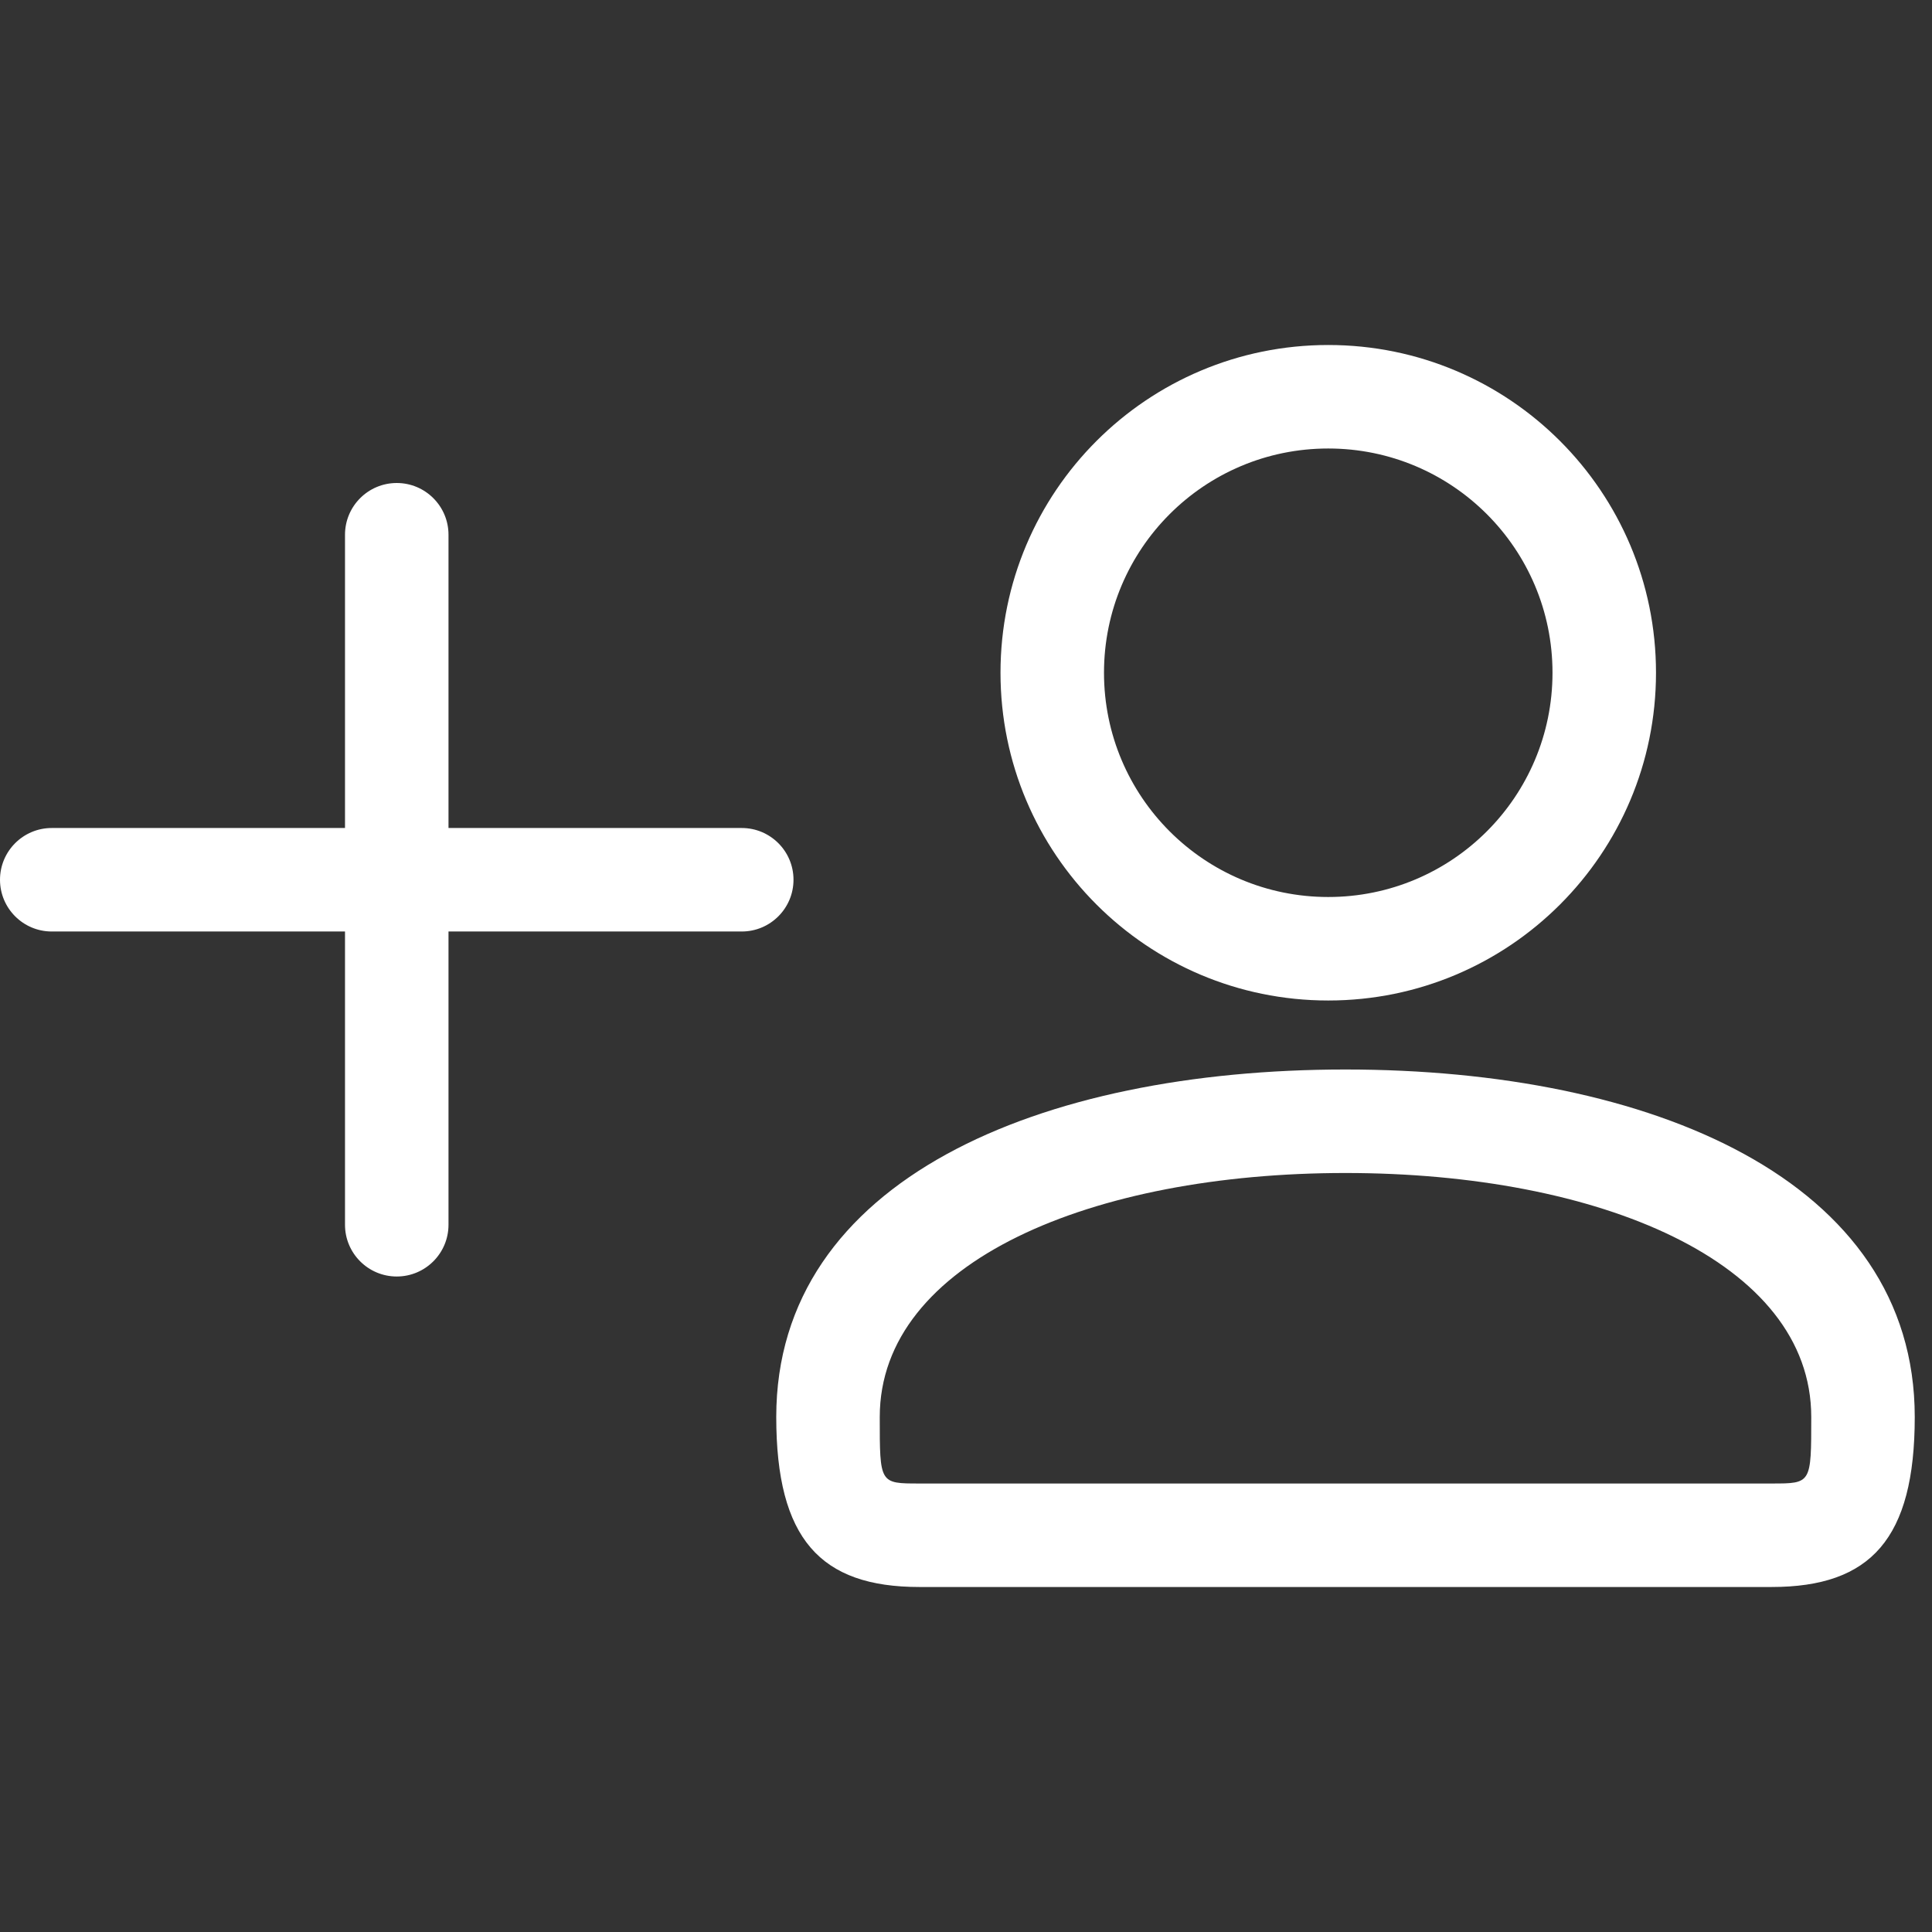 <?xml version="1.0" encoding="UTF-8"?>
<svg width="28px" height="28px" viewBox="0 0 28 28" version="1.1" xmlns="http://www.w3.org/2000/svg" xmlns:xlink="http://www.w3.org/1999/xlink">
    <rect x="0" y="0" width="28" height="28" fill="#333333" stroke="none"/>
    <!-- Generator: Sketch 48.2 (47327) - http://www.bohemiancoding.com/sketch -->
    <title>user_add_outline_28</title>
    <desc>Created with Sketch.</desc>
    <defs>
        <path d="M22.5,9.75 C22.5,7.954 21.046,6.5 19.25,6.5 C17.454,6.5 16,7.954 16,9.75 C16,11.546 17.454,13 19.25,13 C21.046,13 22.5,11.546 22.5,9.75 Z M24,9.75 C24,12.374 21.874,14.5 19.25,14.5 C16.626,14.5 14.5,12.374 14.5,9.75 C14.5,7.126 16.626,5 19.25,5 C21.874,5 24,7.126 24,9.75 Z M12.75,20.536 C12.75,21.502 12.748,21.5 13.324,21.5 L25.676,21.5 C26.252,21.5 26.25,21.502 26.25,20.536 C26.25,18.283 23.169,17 19.5,17 C15.831,17 12.75,18.283 12.75,20.536 Z M6.5,12 L10.75,12 C11.164,12 11.5,12.336 11.5,12.75 C11.5,13.164 11.164,13.5 10.75,13.5 L6.5,13.5 L6.5,17.75 C6.5,18.164 6.164,18.5 5.75,18.5 C5.336,18.5 5,18.164 5,17.75 L5,13.5 L0.75,13.5 C0.336,13.5 5.07265313e-17,13.164 0,12.75 C-5.07265313e-17,12.336 0.336,12 0.75,12 L5,12 L5,7.75 C5,7.336 5.336,7 5.75,7 C6.164,7 6.5,7.336 6.5,7.75 L6.5,12 Z M11.25,20.536 C11.25,17.095 15.081,15.5 19.5,15.5 C23.919,15.5 27.75,17.095 27.75,20.536 C27.75,22.302 27.111,23 25.676,23 L13.324,23 C11.889,23 11.25,22.302 11.25,20.536 Z" id="path-1"></path>
    </defs>
    <g id="Page-1" stroke="none" stroke-width="1" fill="none" fill-rule="evenodd">
        <g id="user_add_outline_28">
            <polygon id="Bounds" opacity="0.1" points="0 0 28 0 28 28 0 28"></polygon>
            <mask id="mask-2" fill="white">
                <use xlink:href="#path-1"></use>
            </mask>
            <use id="Mask" fill="#FFFFFF" fill-rule="nonzero" xlink:href="#path-1"></use>
        </g>
    </g>
</svg>